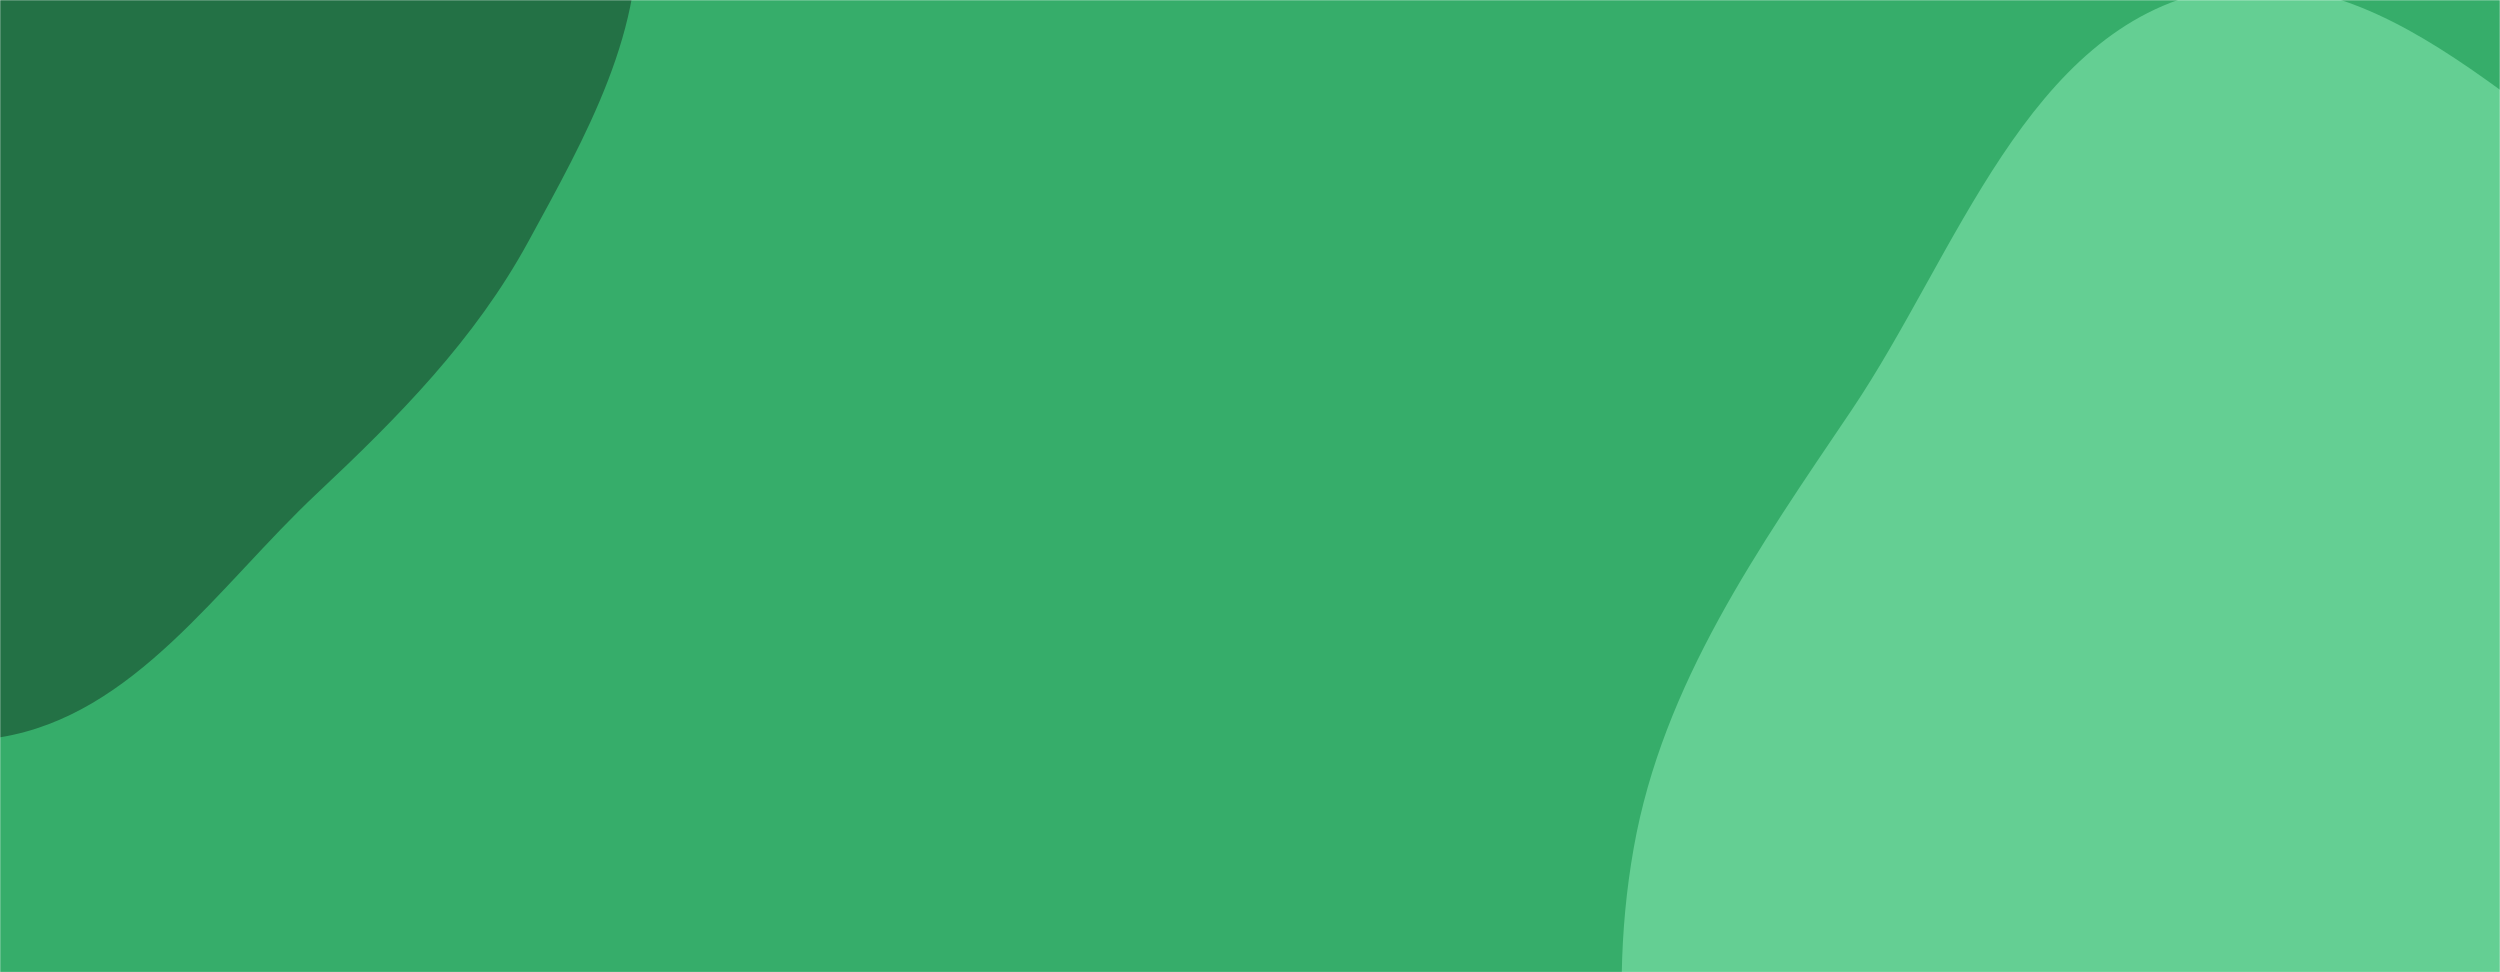 <svg xmlns="http://www.w3.org/2000/svg" version="1.1" xmlns:xlink="http://www.w3.org/1999/xlink" xmlns:svgjs="http://svgjs.dev/svgjs" width="1440" height="560" preserveAspectRatio="none" viewBox="0 0 1440 560"><g mask="url(&quot;#SvgjsMask1099&quot;)" fill="none"><rect width="1440" height="560" x="0" y="0" fill="rgba(54, 173, 106, 1)"></rect><path d="M0,424.699C77.384,412.124,125.464,337.828,182.63,284.177C229.634,240.063,273.546,195.615,304.399,139.015C337.194,78.852,373.371,15.491,366.236,-52.657C359.006,-121.709,313.918,-180.272,265.736,-230.261C219.337,-278.4,157.966,-303.356,97.369,-331.609C25.941,-364.911,-44.421,-430.959,-120.484,-410.332C-196.42,-389.739,-221.103,-295.431,-268.267,-232.455C-311.633,-174.551,-363.953,-124.363,-386.206,-55.528C-411.335,22.201,-433.012,108.06,-402.9,183.998C-372.367,260.999,-296.333,307.97,-225.223,350.453C-155.96,391.832,-79.637,437.64,0,424.699" fill="#237145"></path><path d="M1440 1011.463C1527.563 997.467 1613.773 992.533 1694.753 956.403 1787.134 915.186 1902.235 882.19 1940.045 788.363 1977.907 694.406 1905.718 594.716 1879.986 496.74 1857.477 411.036 1856.858 316.038 1798.486 249.37 1740.225 182.828 1643.965 174.944 1564.408 136.306 1465.52 88.28 1381.777-27.001 1273.997-5.353 1167.737 15.99 1127.06 146.467 1066.455 236.321 1012.915 315.7 957.813 393.993 941.058 488.263 923.938 584.581 939.972 681.427 970.842 774.257 1004.594 875.753 1031.465 998.902 1126.919 1047.164 1222.593 1095.537 1334.136 1028.384 1440 1011.463" fill="#64cf93"></path></g><defs><mask id="SvgjsMask1099"><rect width="1440" height="560" fill="#ffffff"></rect></mask></defs></svg>